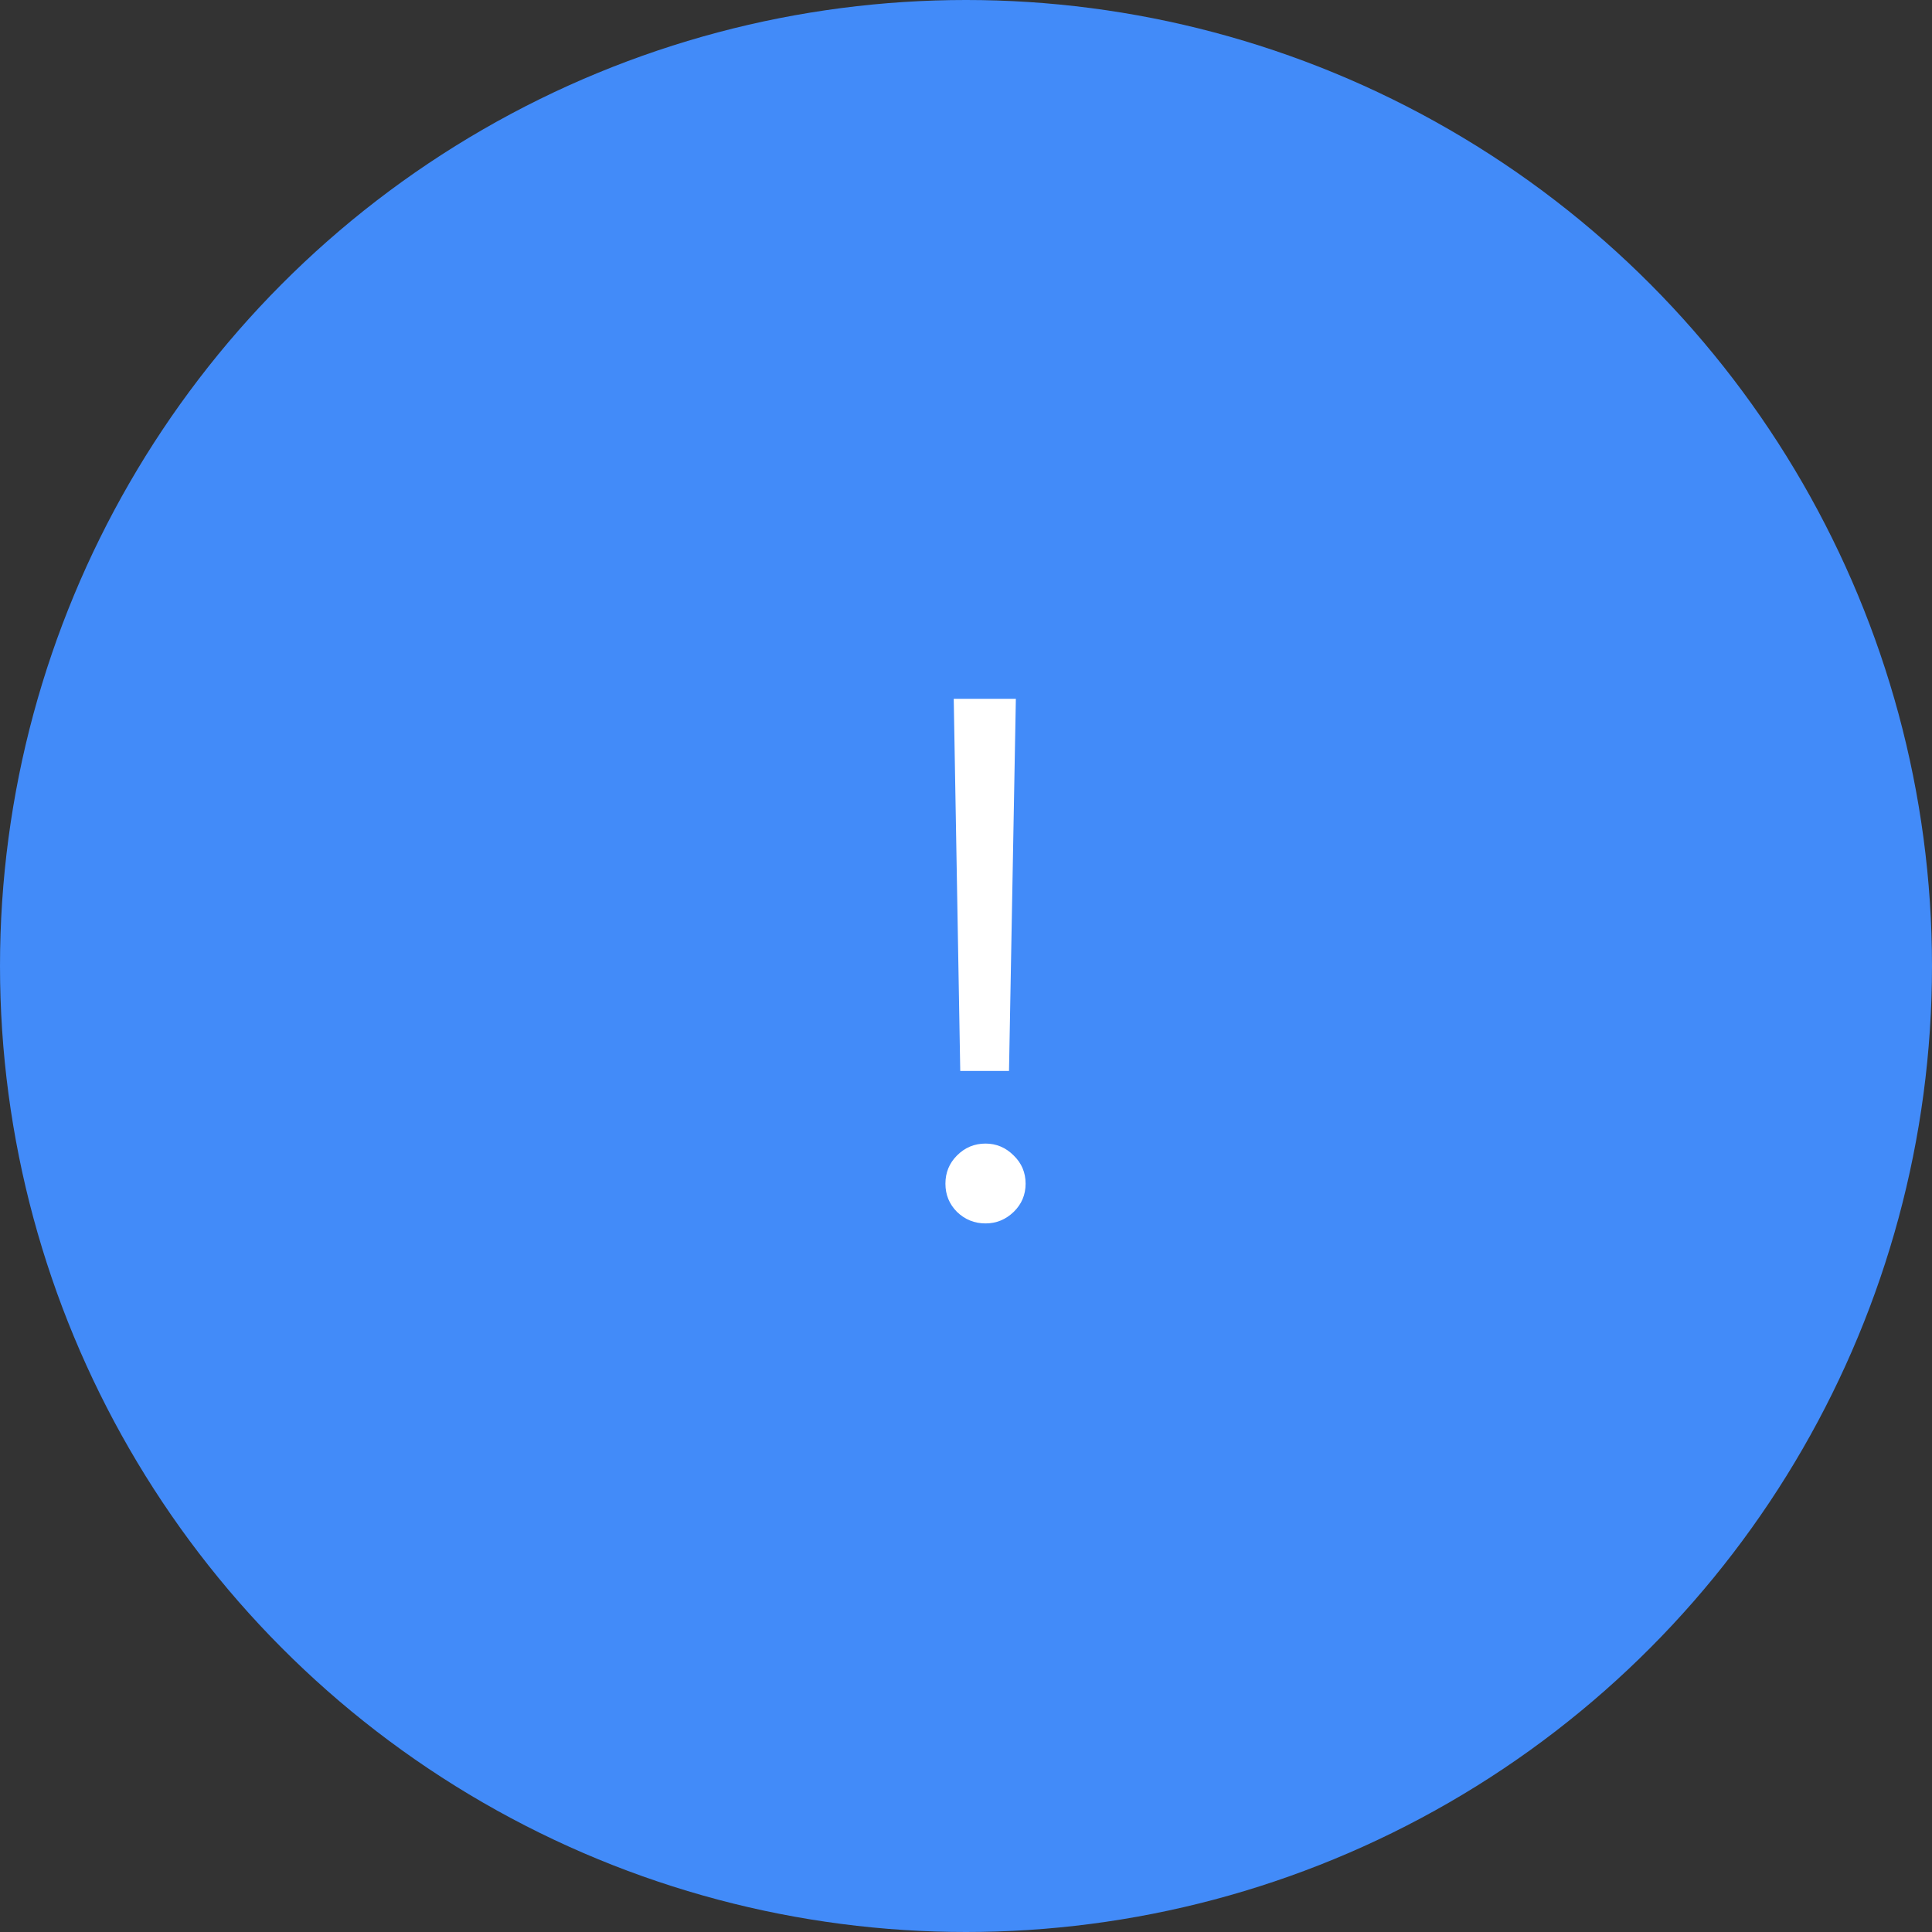 <svg width="46" height="46" viewBox="0 0 46 46" fill="none" xmlns="http://www.w3.org/2000/svg">
<rect x="0" y="0" width="46" height="46" fill="#333333" stroke="none"/>
<circle cx="23" cy="23" r="23" fill="#428BF9"/>
<path d="M24.187 16.639L24.024 25.499H22.863L22.708 16.639H24.187ZM23.465 29.129C23.201 29.129 22.974 29.037 22.785 28.854C22.602 28.67 22.51 28.446 22.51 28.183C22.51 27.919 22.602 27.695 22.785 27.512C22.974 27.322 23.201 27.228 23.465 27.228C23.723 27.228 23.946 27.322 24.136 27.512C24.325 27.695 24.419 27.919 24.419 28.183C24.419 28.446 24.325 28.67 24.136 28.854C23.946 29.037 23.723 29.129 23.465 29.129Z" fill="white"/>
</svg>
